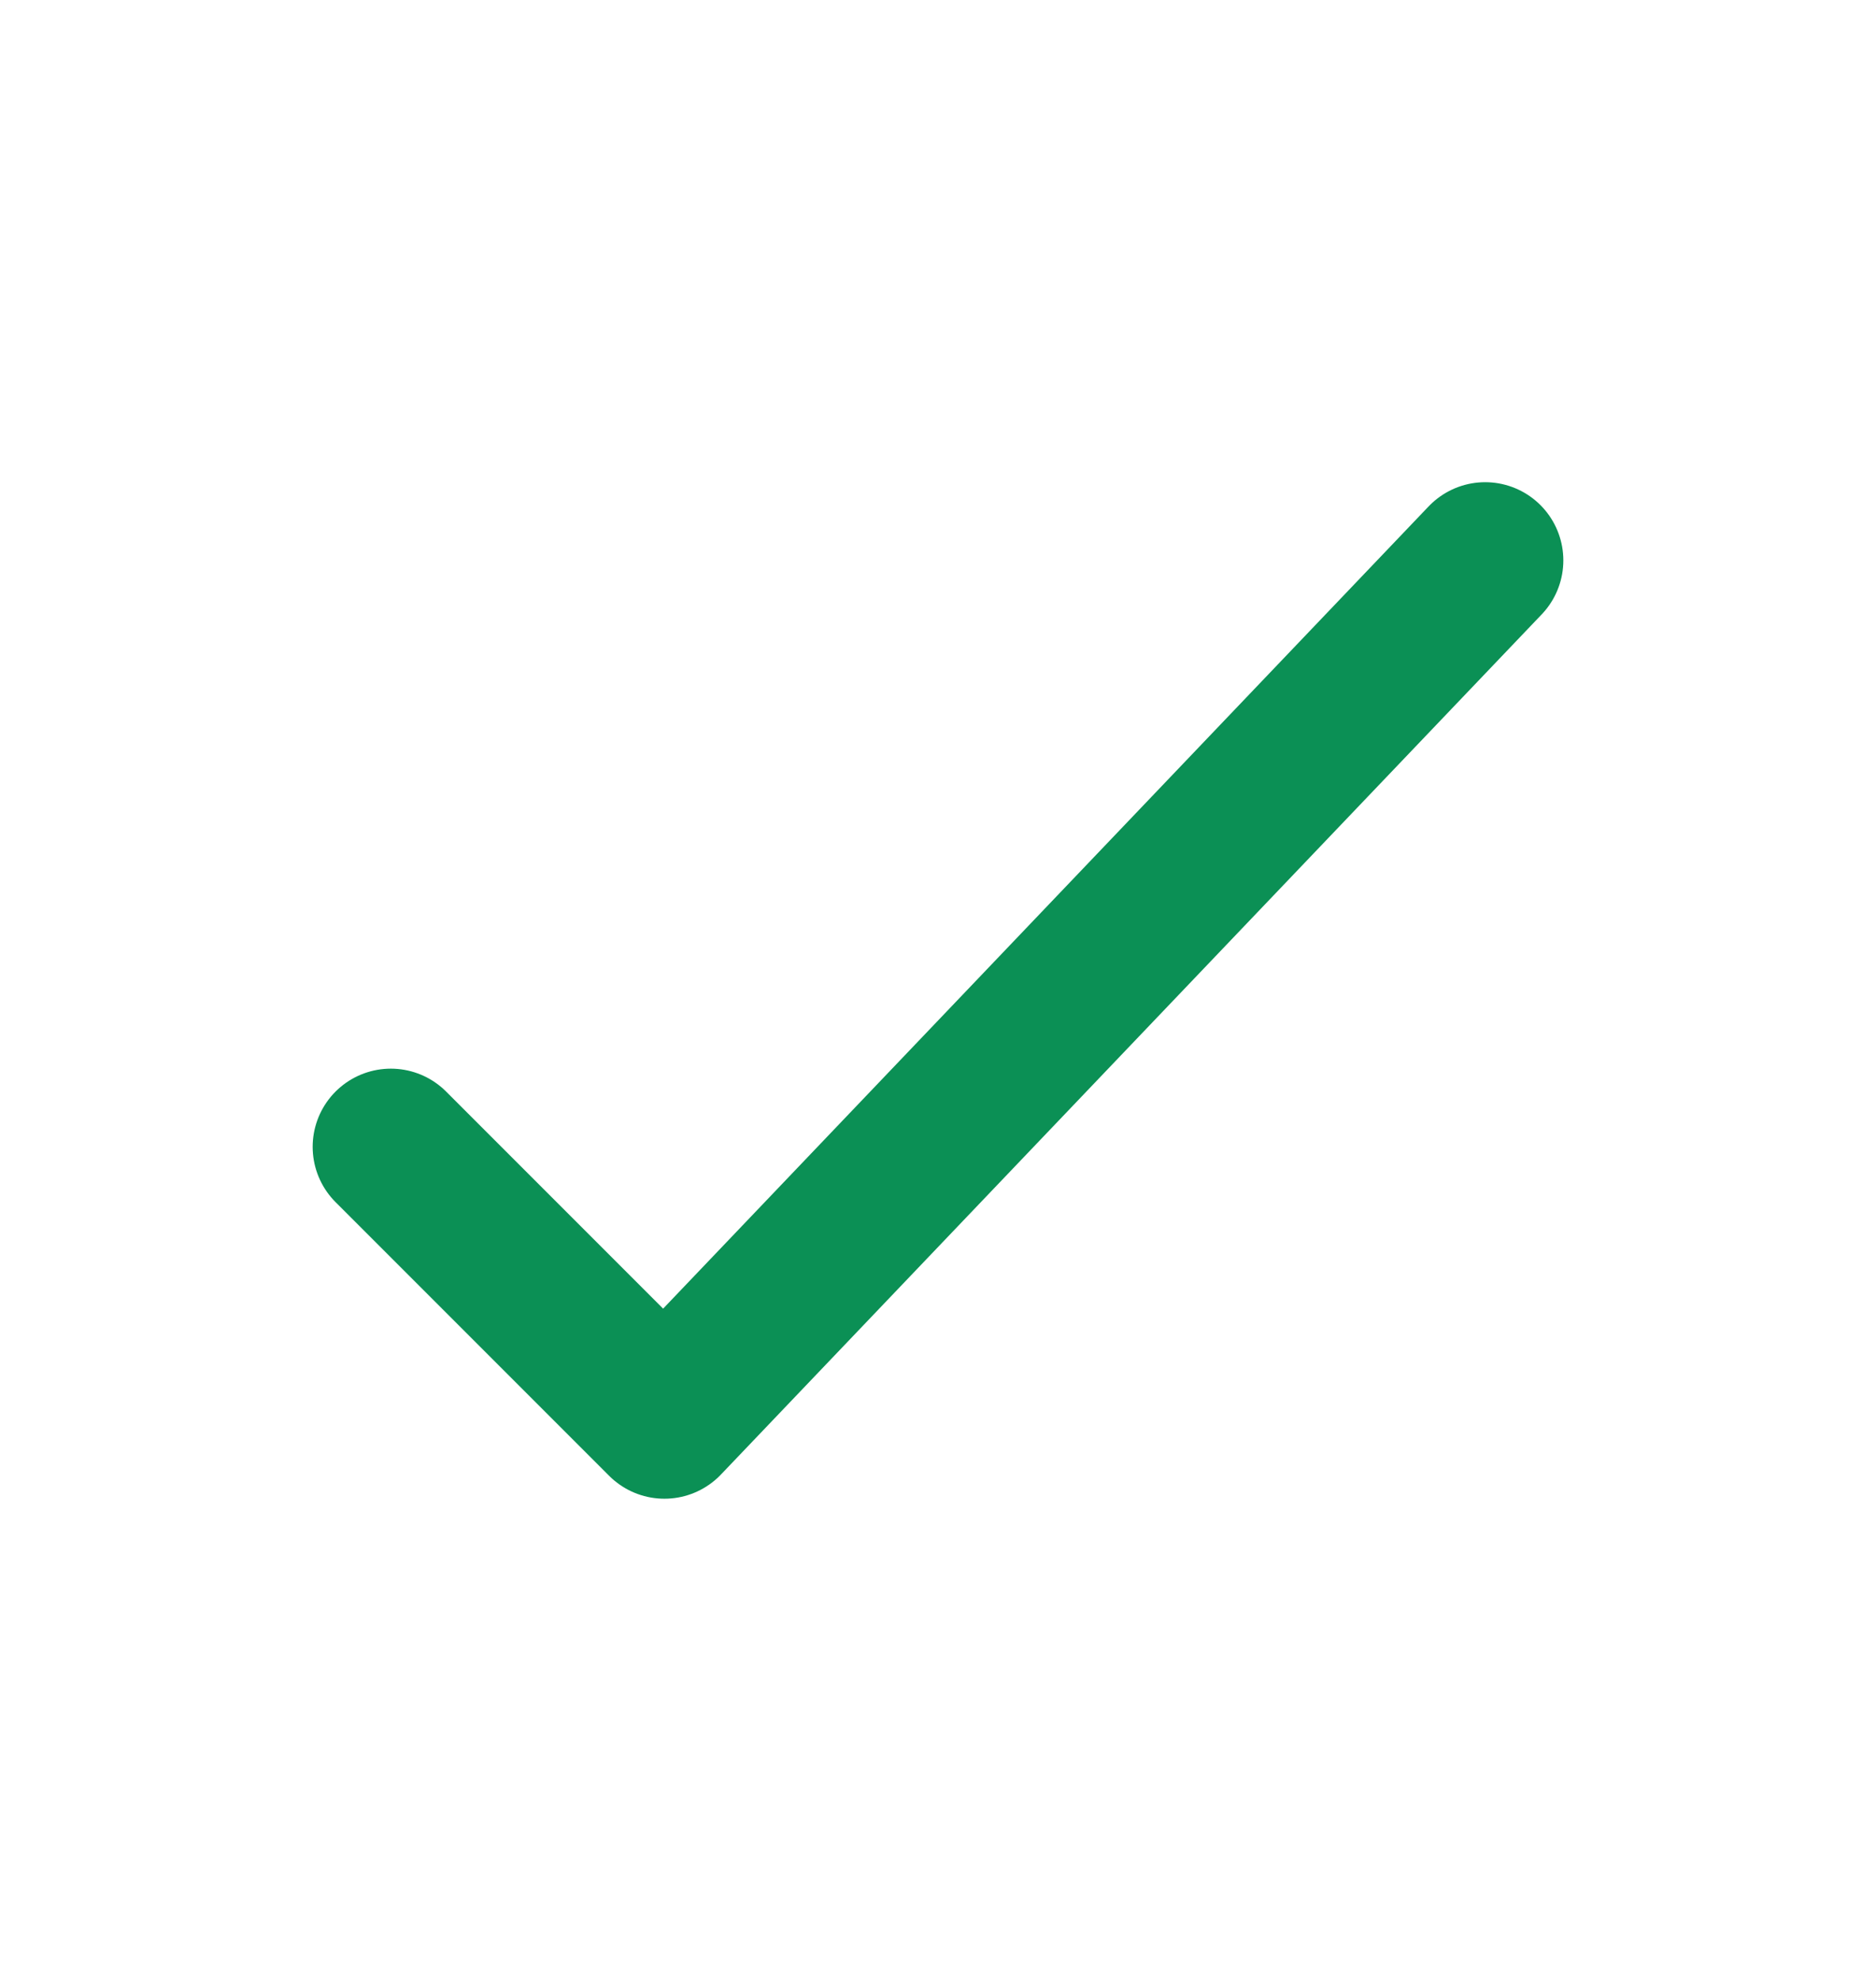 <svg width="18" height="19" viewBox="0 0 18 19" fill="none" xmlns="http://www.w3.org/2000/svg">
<g id="tick-02">
<g id="elements">
<path id="Vector 6663" d="M3.75 11L6.375 13.625L14.25 5.375" stroke="#0B9055" stroke-width="1.5" stroke-linecap="round" stroke-linejoin="round"/>
</g>
</g>
</svg>

